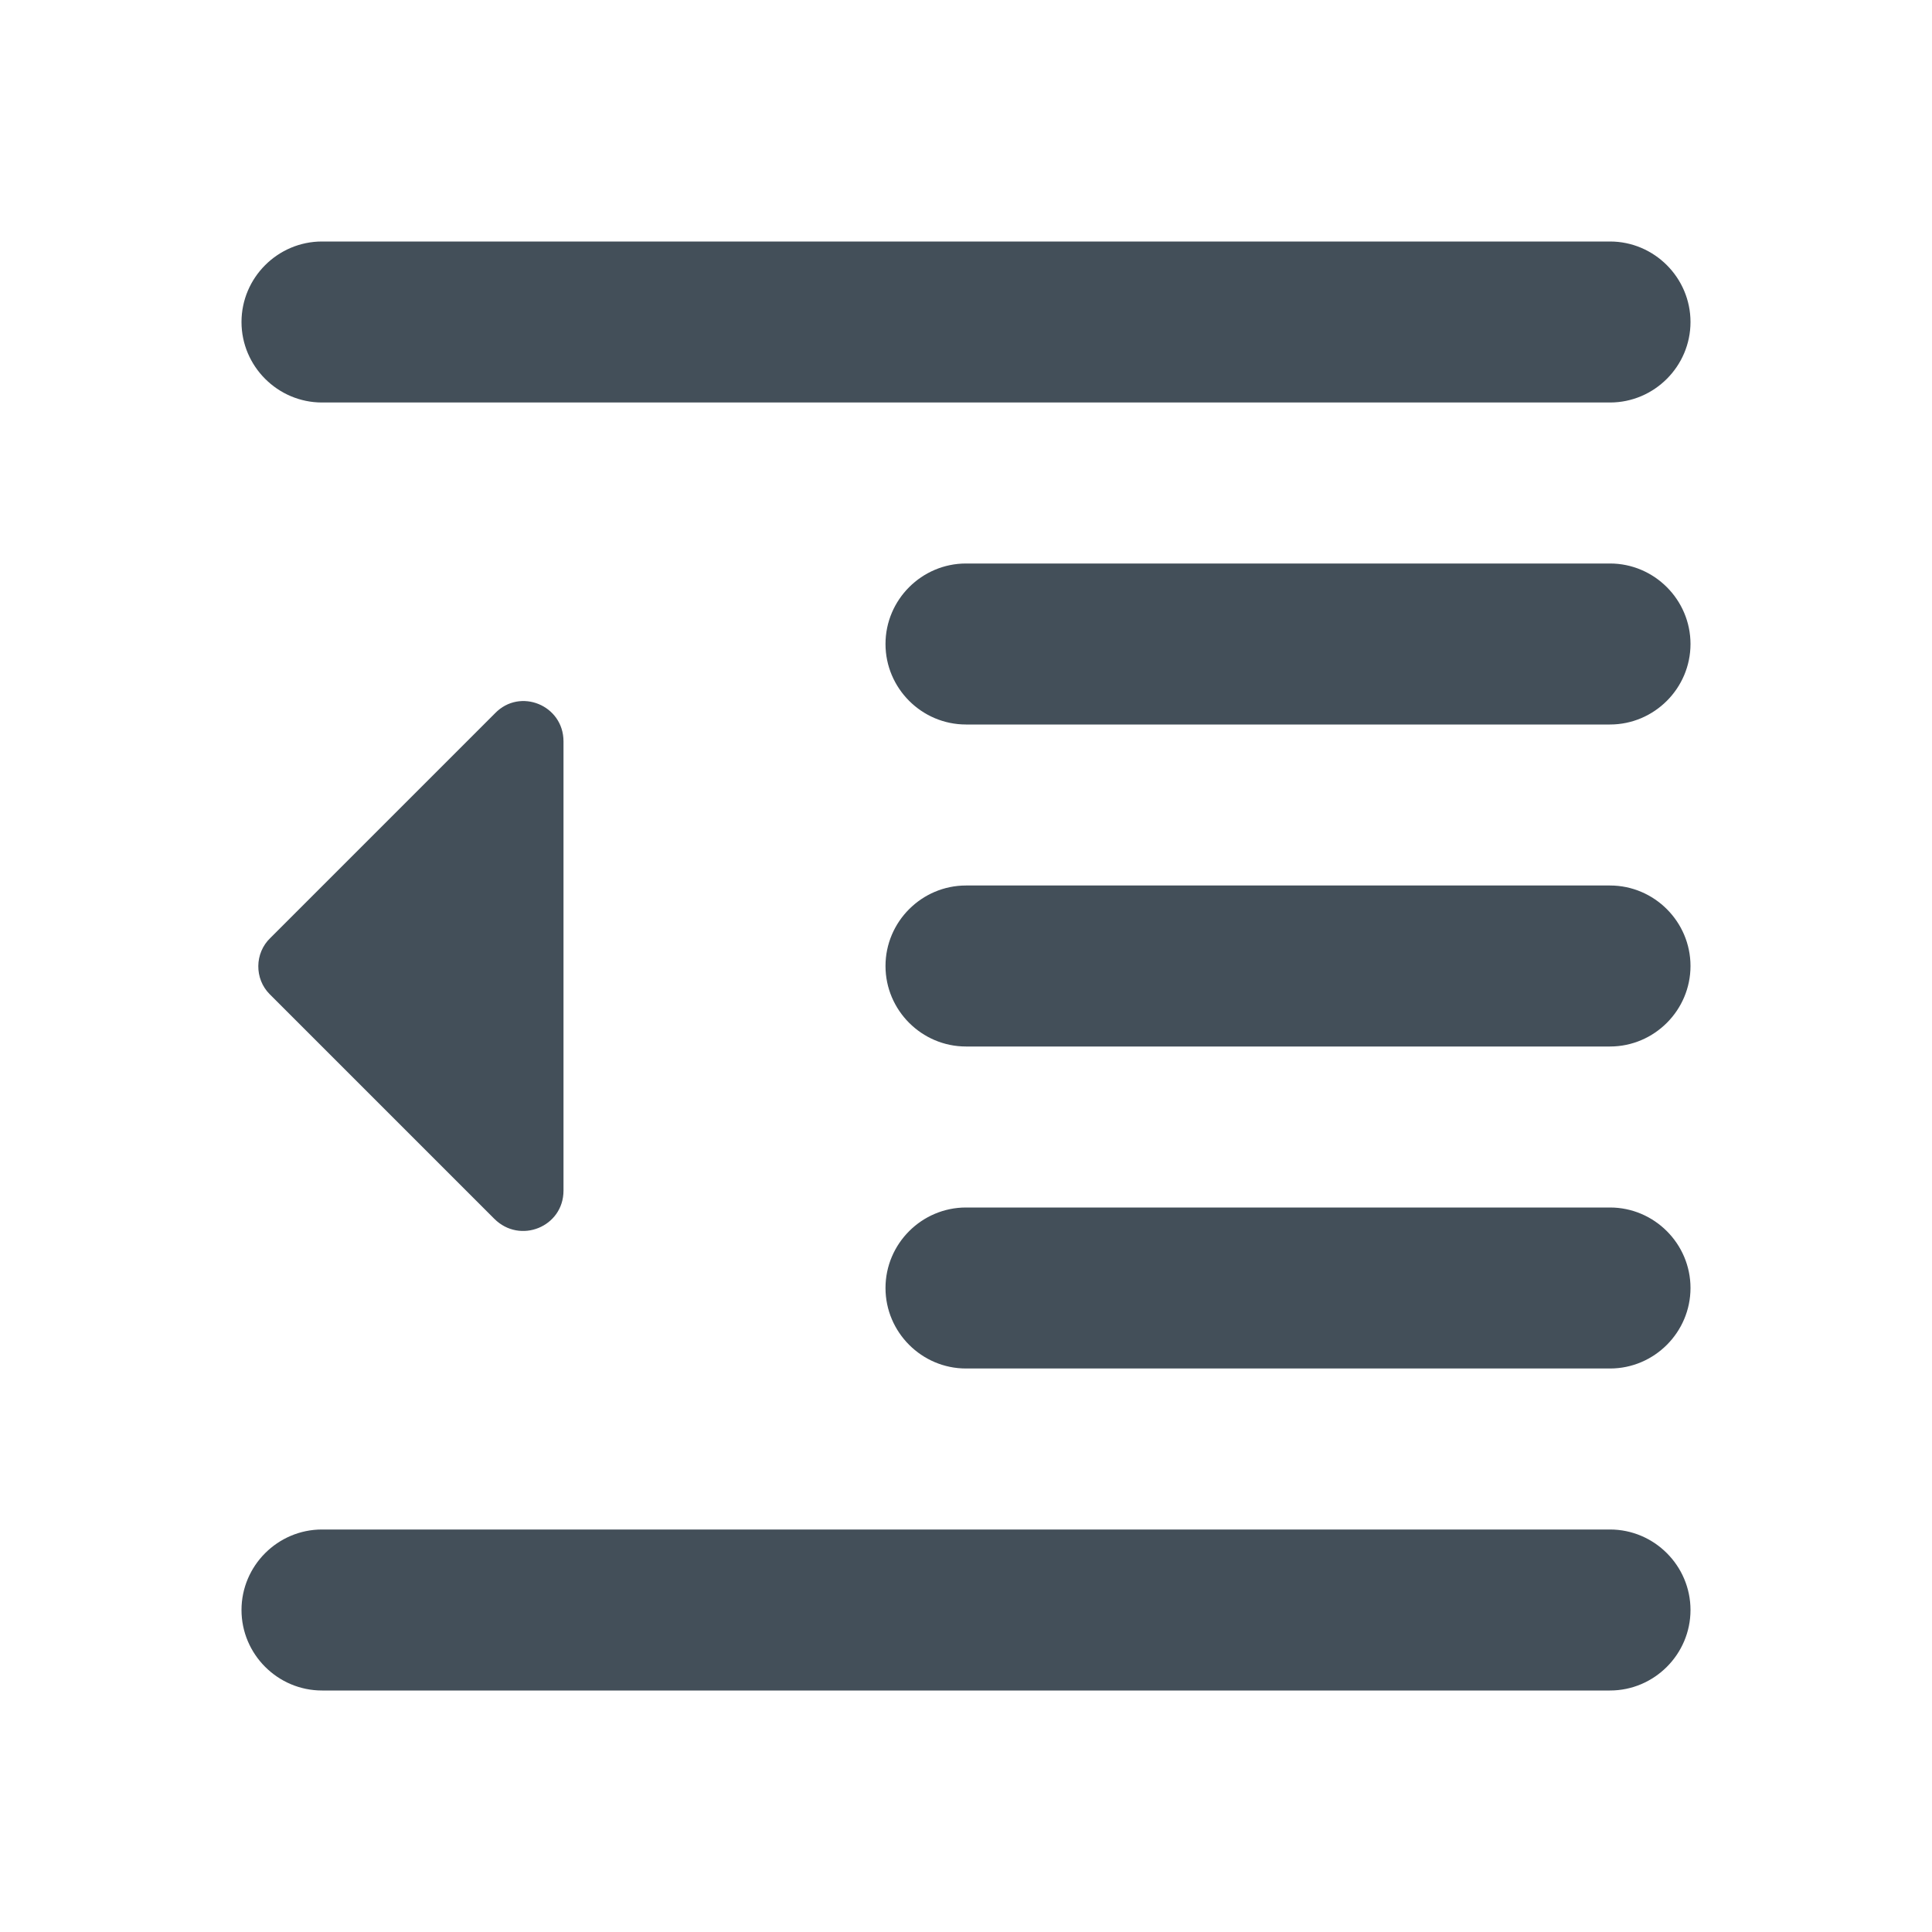 <svg width="24" height="24" viewBox="0 0 24 24" fill="none" xmlns="http://www.w3.org/2000/svg">
<path fill-rule="evenodd" clip-rule="evenodd" d="M4 5C3.45 5 3 4.55 3 4C3 3.45 3.45 3 4 3H20C20.55 3 21 3.45 21 4C21 4.55 20.55 5 20 5H4ZM6.14 15.14L3.35 12.35C3.16 12.16 3.16 11.84 3.36 11.65L6.15 8.86C6.46 8.54 7 8.76 7 9.21V14.79C7 15.24 6.46 15.46 6.14 15.14ZM20 17H12C11.45 17 11 16.55 11 16C11 15.45 11.45 15 12 15H20C20.55 15 21 15.45 21 16C21 16.55 20.55 17 20 17ZM20 21C20.55 21 21 20.55 21 20C21 19.45 20.55 19 20 19H4C3.45 19 3 19.45 3 20C3 20.55 3.45 21 4 21H20ZM12 9H20C20.55 9 21 8.55 21 8C21 7.45 20.55 7 20 7H12C11.45 7 11 7.45 11 8C11 8.55 11.45 9 12 9ZM20 13H12C11.45 13 11 12.55 11 12C11 11.45 11.45 11 12 11H20C20.55 11 21 11.45 21 12C21 12.55 20.55 13 20 13Z" fill="#434F59"/>
</svg>
